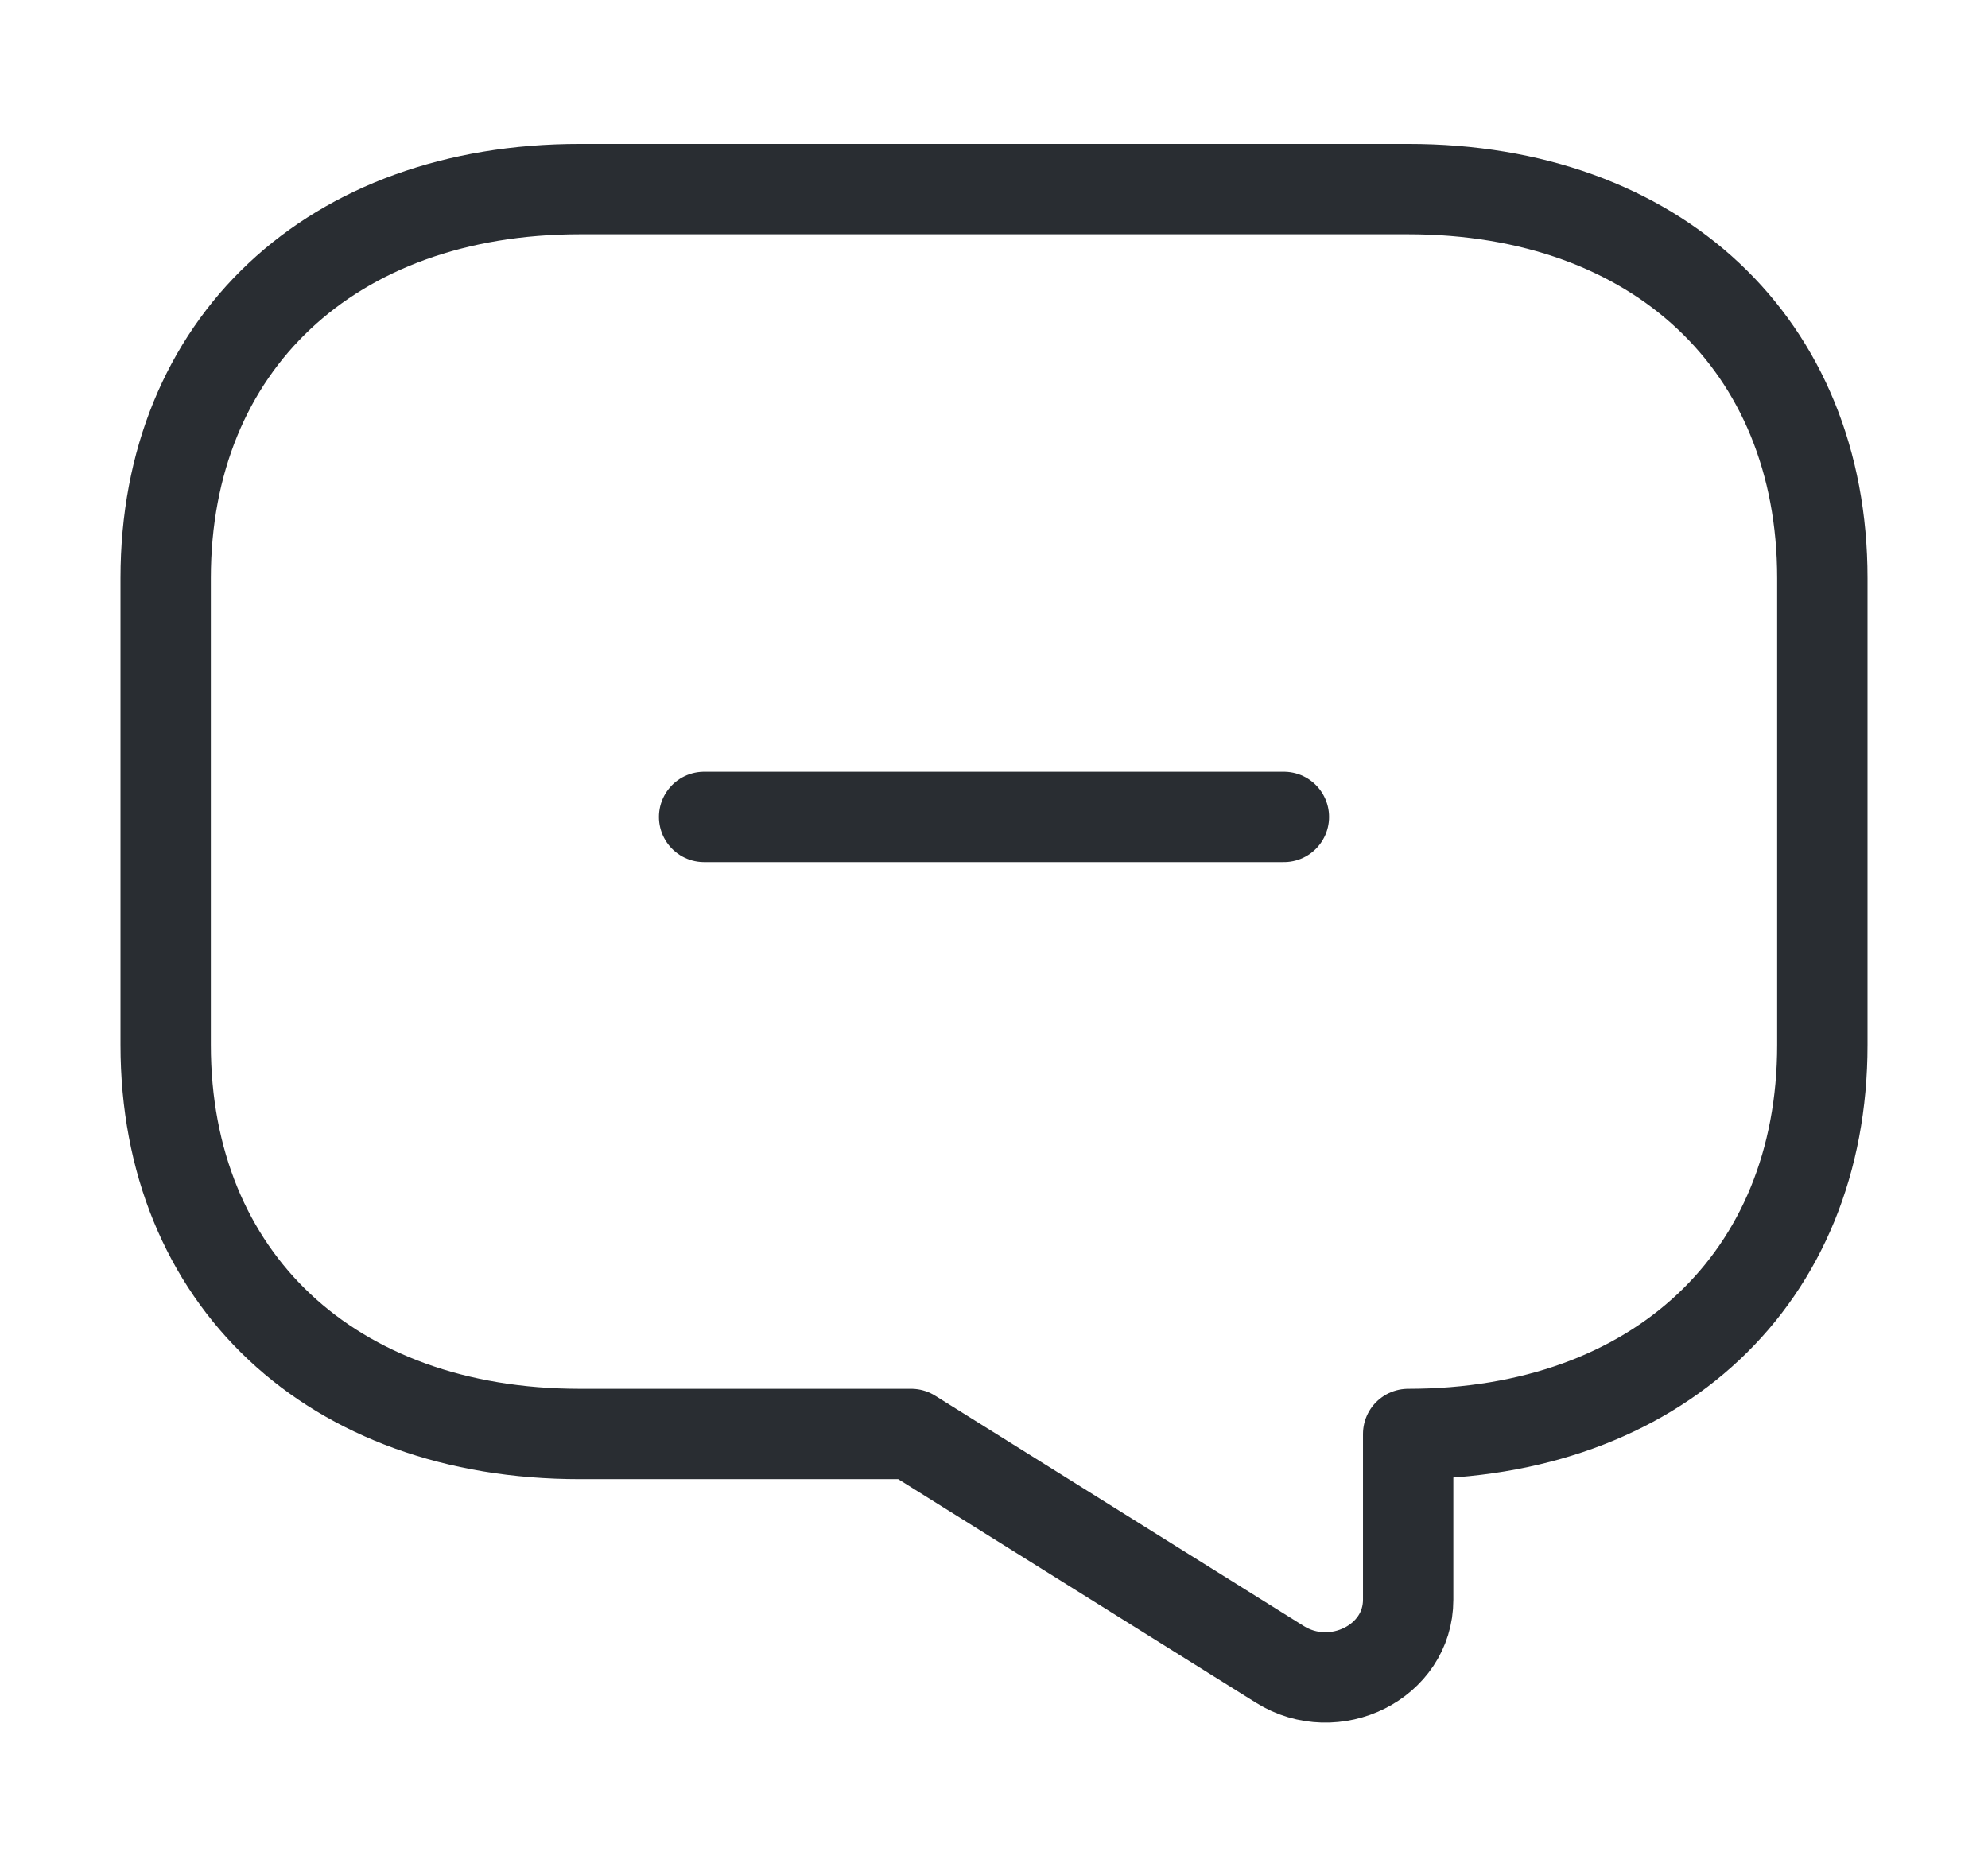 <svg width="33" height="31" viewBox="0 0 33 31" fill="none" xmlns="http://www.w3.org/2000/svg">
<path d="M11.688 13.562H21.312" stroke="#292D32" stroke-width="1.5" stroke-miterlimit="10" stroke-linecap="round" stroke-linejoin="round"/>
<path d="M9.625 23.805H15.125L21.244 27.629C22.151 28.197 23.375 27.59 23.375 26.557V23.805C27.5 23.805 30.25 21.222 30.25 17.347V9.597C30.25 5.722 27.5 3.139 23.375 3.139H9.625C5.5 3.139 2.75 5.722 2.75 9.597V17.347C2.75 21.222 5.5 23.805 9.625 23.805Z" stroke="#292D32" stroke-width="1.5" stroke-miterlimit="10" stroke-linecap="round" stroke-linejoin="round"/>
</svg>

